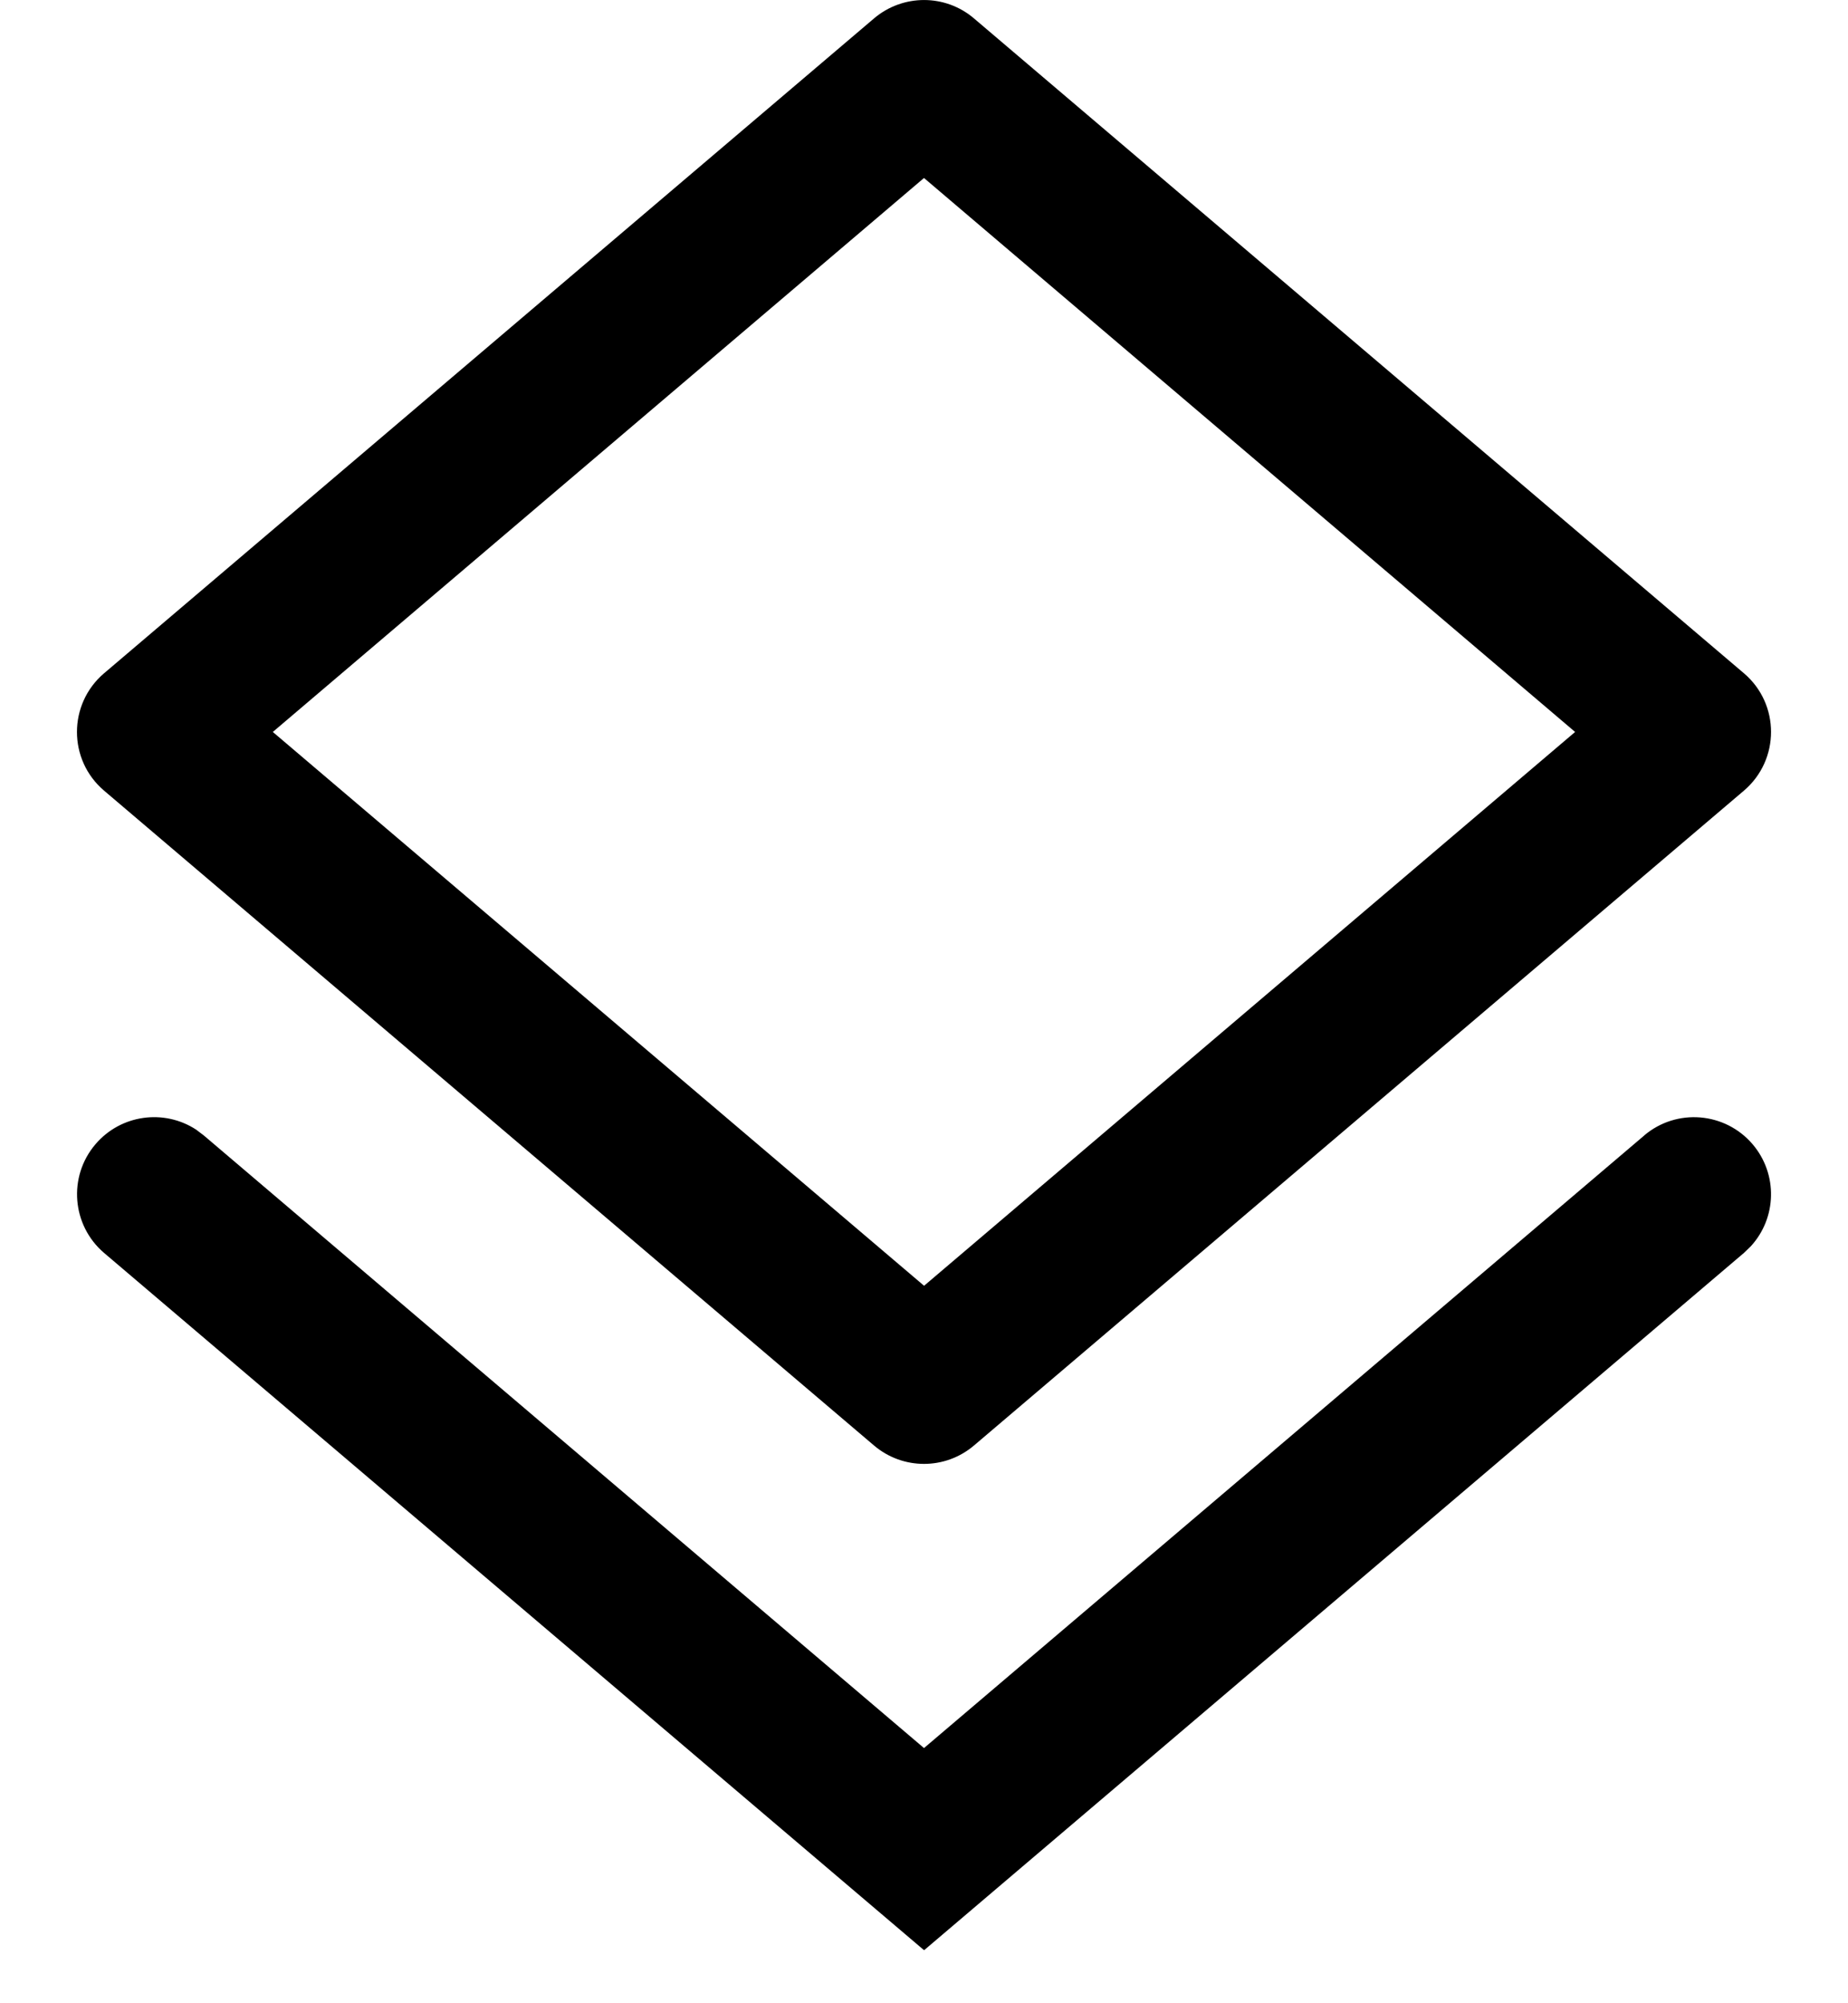<svg xmlns="http://www.w3.org/2000/svg" width="24" height="26" viewBox="0 0 24 26">
    <g fill="none" fill-rule="evenodd">
        <g fill="currentColor" fill-rule="nonzero">
            <g>
                <path d="M10.352.238l-10 8.5c-.47.4-.47 1.125 0 1.524l10 8.5c.374.317.922.317 1.296 0l10-8.5c.47-.4.47-1.125 0-1.524l-10-8.5c-.373-.317-.921-.317-1.296 0zm.649 2.073L19.456 9.5l-8.455 7.188L2.543 9.5 11 2.31z" transform="translate(1, 0)"/>
                <path d="M20.352 14.738c.421-.358 1.052-.306 1.41.114.33.389.313.956-.024 1.323l-.09.087-10.647 9.05-10.649-9.05c-.42-.358-.471-.99-.113-1.41.33-.388.893-.462 1.309-.19l.1.076L11 22.688l9.353-7.95h-.002z" transform="translate(1, 0)"/>
            </g>
        </g>
    </g>
</svg>

